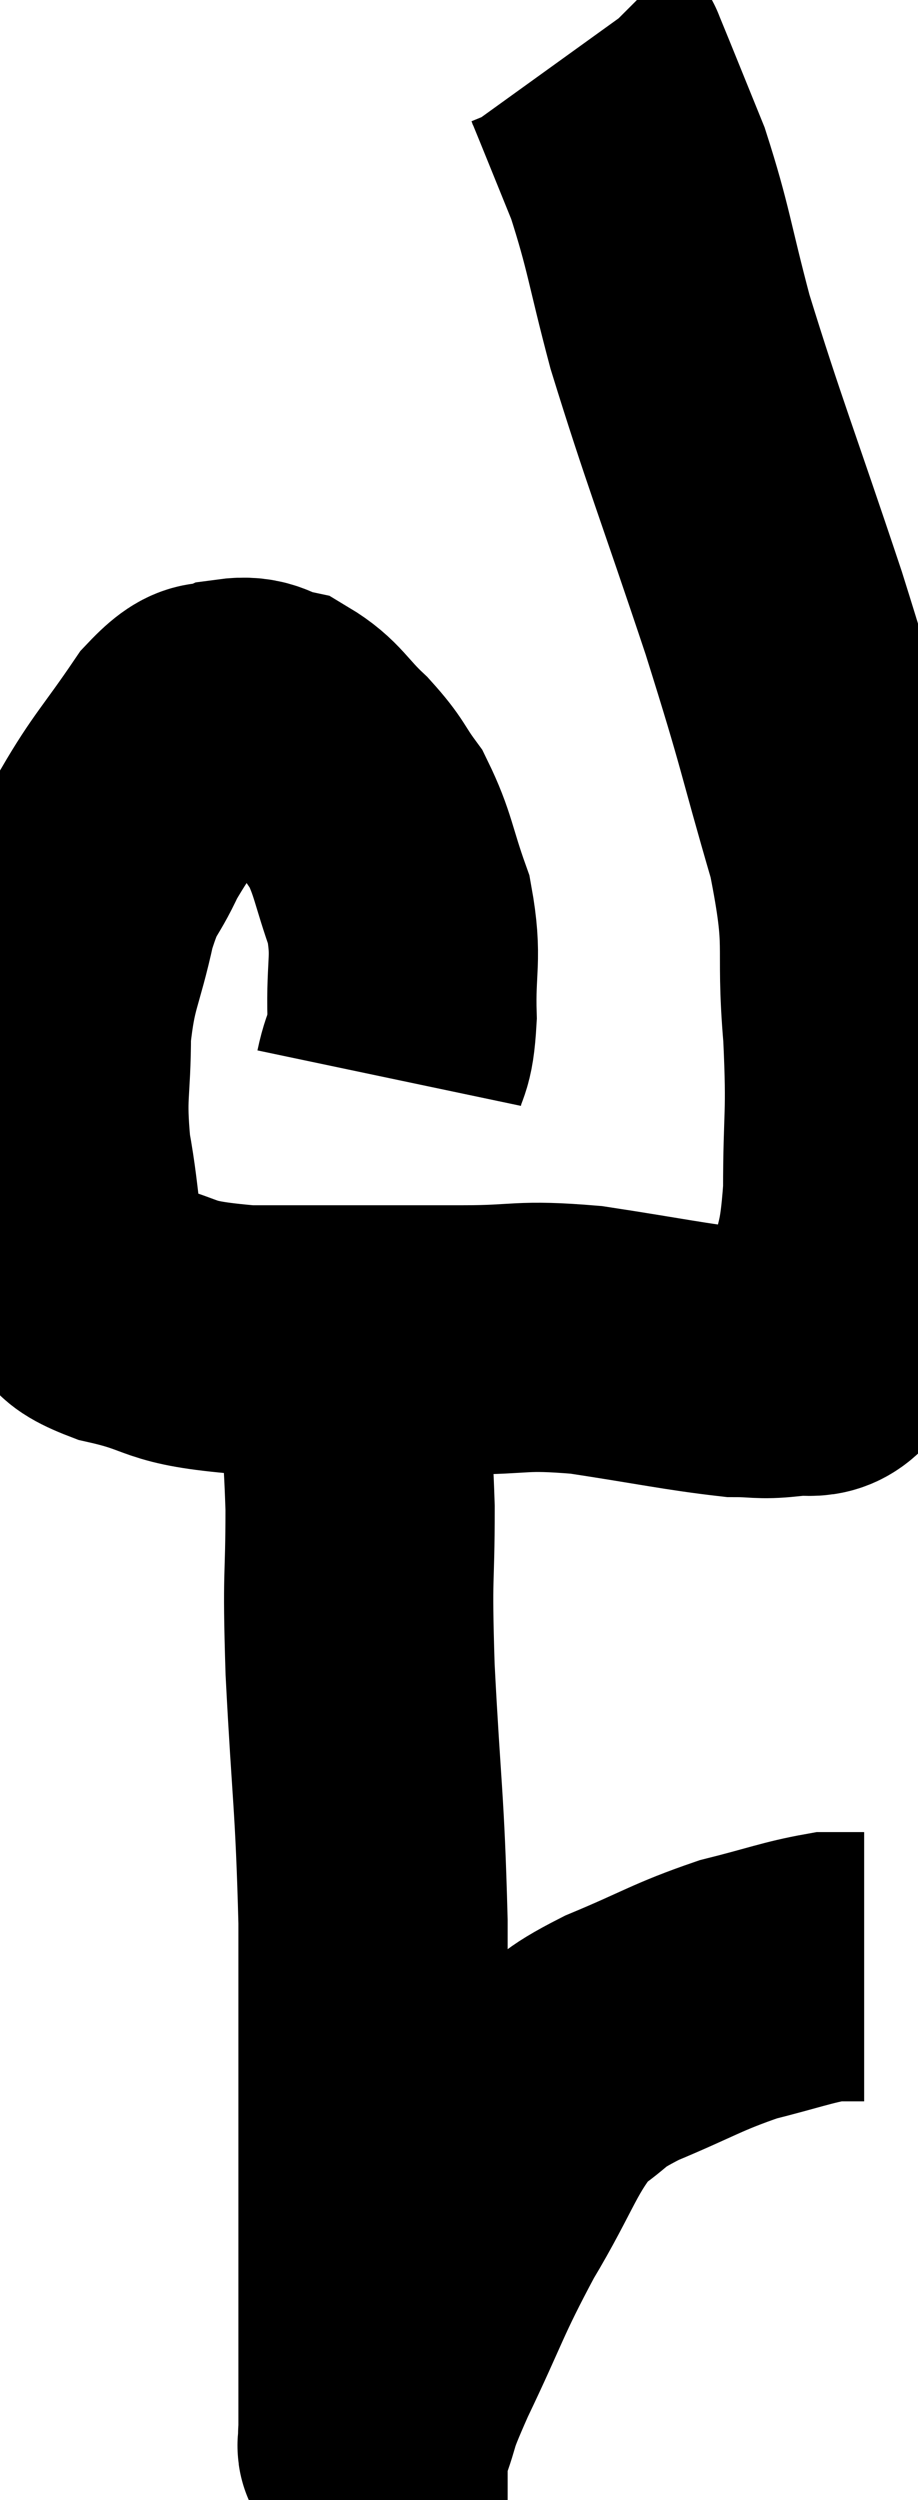 <svg xmlns="http://www.w3.org/2000/svg" viewBox="11.013 1.76 17.047 46.425" width="17.047" height="46.425"><path d="M 18.24 21.78 C 18.36 21.21, 18.435 21.42, 18.48 20.64 C 18.45 19.65, 18.585 19.575, 18.42 18.66 C 18.12 17.82, 18.135 17.625, 17.82 16.98 C 17.49 16.53, 17.565 16.53, 17.16 16.08 C 16.68 15.63, 16.65 15.45, 16.2 15.18 C 15.78 15.09, 15.795 14.94, 15.36 15 C 14.91 15.21, 15 14.85, 14.46 15.42 C 13.83 16.35, 13.68 16.455, 13.2 17.28 C 12.87 18, 12.825 17.805, 12.54 18.72 C 12.3 19.83, 12.18 19.83, 12.06 20.94 C 12.06 22.05, 11.955 22.035, 12.06 23.16 C 12.27 24.3, 12.195 24.705, 12.48 25.44 C 12.84 25.77, 12.42 25.8, 13.2 26.1 C 14.4 26.37, 13.995 26.505, 15.6 26.64 C 17.61 26.64, 18.045 26.64, 19.62 26.64 C 20.76 26.64, 20.64 26.535, 21.9 26.64 C 23.28 26.85, 23.745 26.955, 24.66 27.06 C 25.11 27.06, 25.125 27.105, 25.56 27.06 C 25.98 26.97, 26.145 27.15, 26.4 26.88 C 26.49 26.43, 26.445 26.73, 26.58 25.98 C 26.76 24.93, 26.85 25.14, 26.94 23.88 C 26.94 22.41, 27.015 22.545, 26.94 20.94 C 26.79 19.2, 27.03 19.41, 26.64 17.46 C 26.01 15.3, 26.13 15.525, 25.38 13.14 C 24.51 10.53, 24.27 9.96, 23.64 7.92 C 23.25 6.45, 23.25 6.195, 22.86 4.98 C 22.47 4.02, 22.29 3.57, 22.08 3.06 C 22.05 3, 22.035 2.97, 22.02 2.94 C 22.02 2.94, 22.065 2.985, 22.02 2.94 C 21.93 2.85, 21.885 2.805, 21.84 2.76 L 21.84 2.76" fill="none" stroke="black" stroke-width="5"></path><path d="M 17.52 27.18 C 17.61 28.47, 17.655 28.365, 17.7 29.76 C 17.7 31.26, 17.64 30.84, 17.7 32.76 C 17.82 35.1, 17.88 35.16, 17.94 37.44 C 17.94 39.66, 17.94 40.215, 17.94 41.88 C 17.94 42.99, 17.94 43.305, 17.94 44.1 C 17.94 44.58, 17.94 44.46, 17.94 45.06 C 17.94 45.78, 17.94 46.02, 17.94 46.5 C 17.94 46.74, 17.94 46.86, 17.94 46.98 C 17.94 46.98, 17.925 46.965, 17.94 46.98 C 17.97 47.01, 17.85 47.385, 18 47.04 C 18.27 46.32, 18.075 46.65, 18.54 45.6 C 19.2 44.22, 19.17 44.13, 19.86 42.84 C 20.58 41.64, 20.625 41.25, 21.3 40.44 C 21.93 40.02, 21.705 40.035, 22.56 39.6 C 23.64 39.15, 23.76 39.03, 24.72 38.7 C 25.56 38.49, 25.815 38.385, 26.4 38.28 C 26.73 38.28, 26.895 38.28, 27.06 38.28 L 27.06 38.28" fill="none" stroke="black" stroke-width="5"></path></svg>